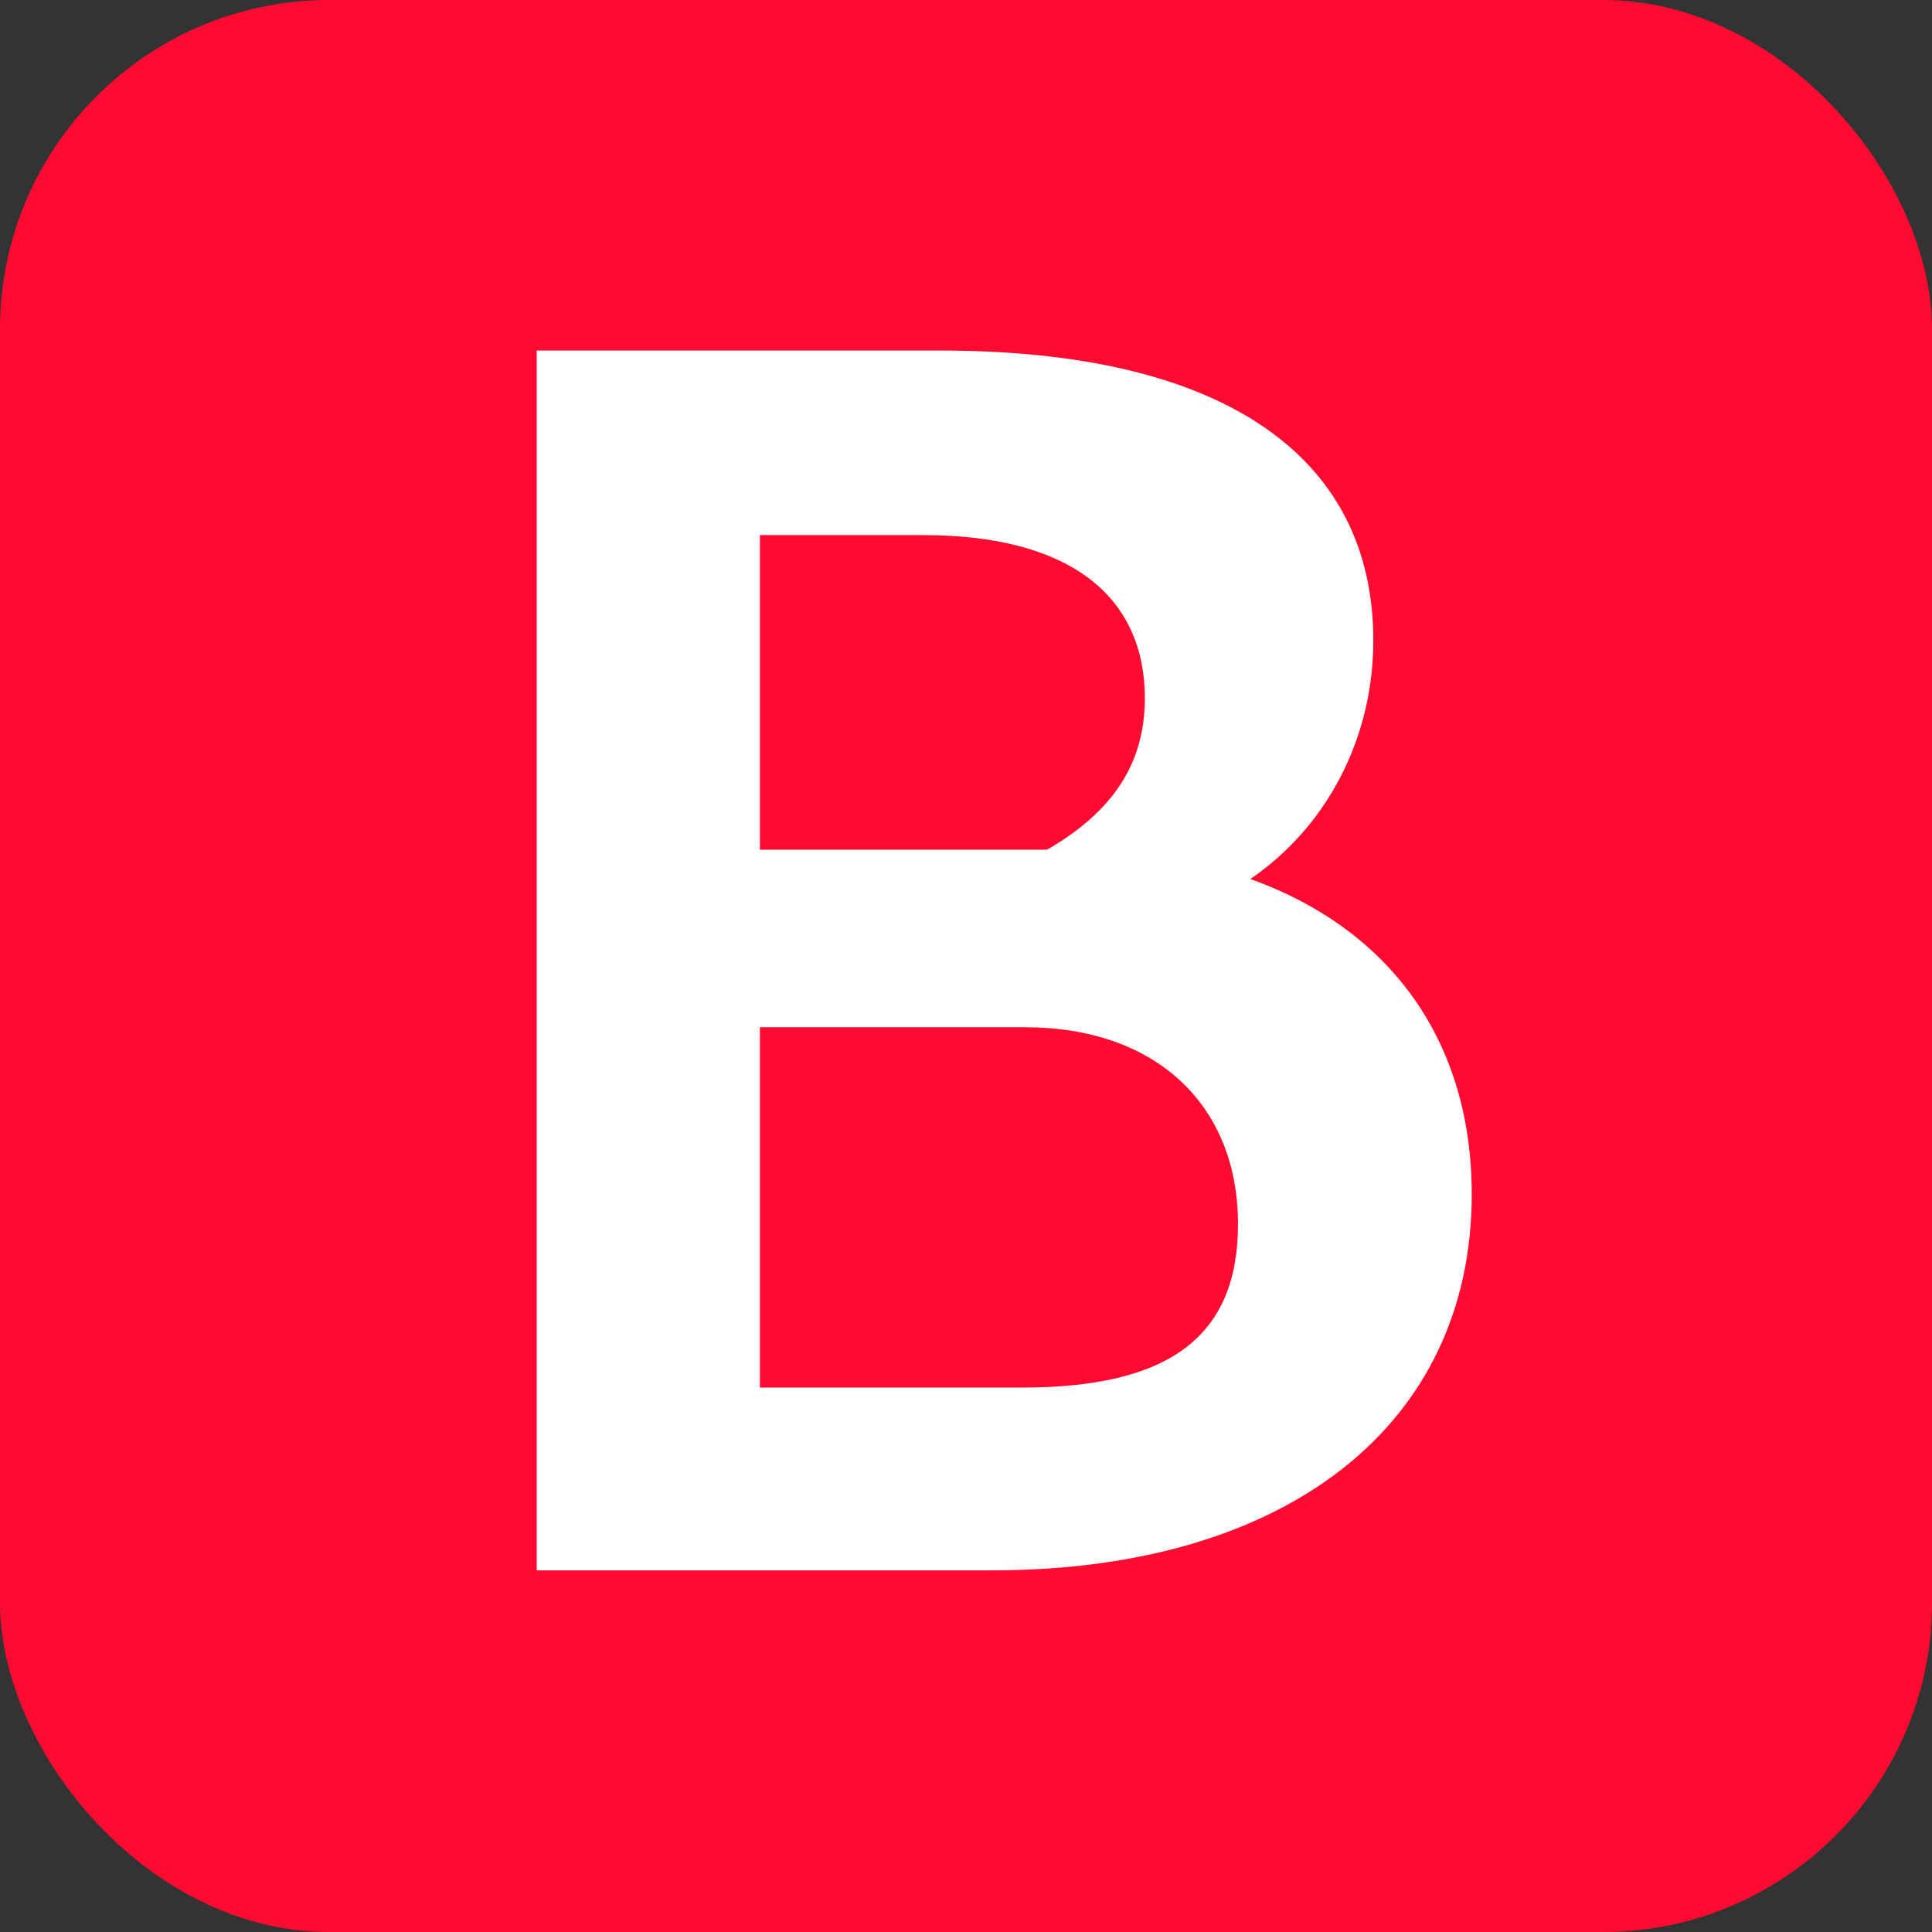 <?xml version="1.0" encoding="UTF-8" standalone="no"?>
<!-- Created with Inkscape (http://www.inkscape.org/) -->

<svg
   width="161.652mm"
   height="161.652mm"
   viewBox="0 0 161.652 161.652"
   version="1.1"
   id="svg1"
   inkscape:version="1.4 (e7c3feb100, 2024-10-09)"
   sodipodi:docname="logo.svg"
   xmlns:inkscape="http://www.inkscape.org/namespaces/inkscape"
   xmlns:sodipodi="http://sodipodi.sourceforge.net/DTD/sodipodi-0.dtd"
   xmlns="http://www.w3.org/2000/svg"
   xmlns:svg="http://www.w3.org/2000/svg">
  <rect x="0" y="0" width="161.652" height="161.652" fill="#333333" stroke="none"/>
  <sodipodi:namedview
     id="namedview1"
     pagecolor="#505050"
     bordercolor="#eeeeee"
     borderopacity="1"
     inkscape:showpageshadow="0"
     inkscape:pageopacity="0"
     inkscape:pagecheckerboard="0"
     inkscape:deskcolor="#505050"
     inkscape:document-units="mm"
     inkscape:zoom="0.49764326"
     inkscape:cx="239.12712"
     inkscape:cy="355.67647"
     inkscape:window-width="1920"
     inkscape:window-height="1035"
     inkscape:window-x="1920"
     inkscape:window-y="22"
     inkscape:window-maximized="1"
     inkscape:current-layer="layer1" />
  <defs
     id="defs1" />
  <g
     inkscape:label="Layer 1"
     inkscape:groupmode="layer"
     id="layer1"
     transform="translate(-26.565,-50.312)">
    <rect
       style="fill:#ff0a30;fill-opacity:1;stroke-width:1.18"
       id="rect2"
       width="161.652"
       height="161.652"
       x="26.565"
       y="50.312"
       ry="27.541" />
    <path
       style="font-weight:bold;font-size:147.063px;font-family:Cantarell;-inkscape-font-specification:Cantarell;text-align:center;text-anchor:middle;fill:#ffffff;stroke-width:2.895"
       d="m 71.47,181.705 h 38.089 c 24.707,0 40.148,-12.206 40.148,-31.471 0,-17.648 -12.942,-28.824 -33.972,-28.824 H 83.382 v 14.853 h 28.971 c 10.883,0 17.795,6.471 17.795,16.471 0,9.412 -5.735,13.677 -18.089,13.677 H 90.147 V 95.085 h 13.677 c 11.912,0 18.53,4.853 18.53,13.677 0,7.206 -4.706,12.206 -15.589,15.883 l 18.677,2.059 c 9.706,-3.235 16.03,-12.353 16.03,-22.795 0,-15.589 -12.794,-24.265 -36.178,-24.265 H 71.47 Z"
       id="text2"
       aria-label="B" />
  </g>
</svg>
